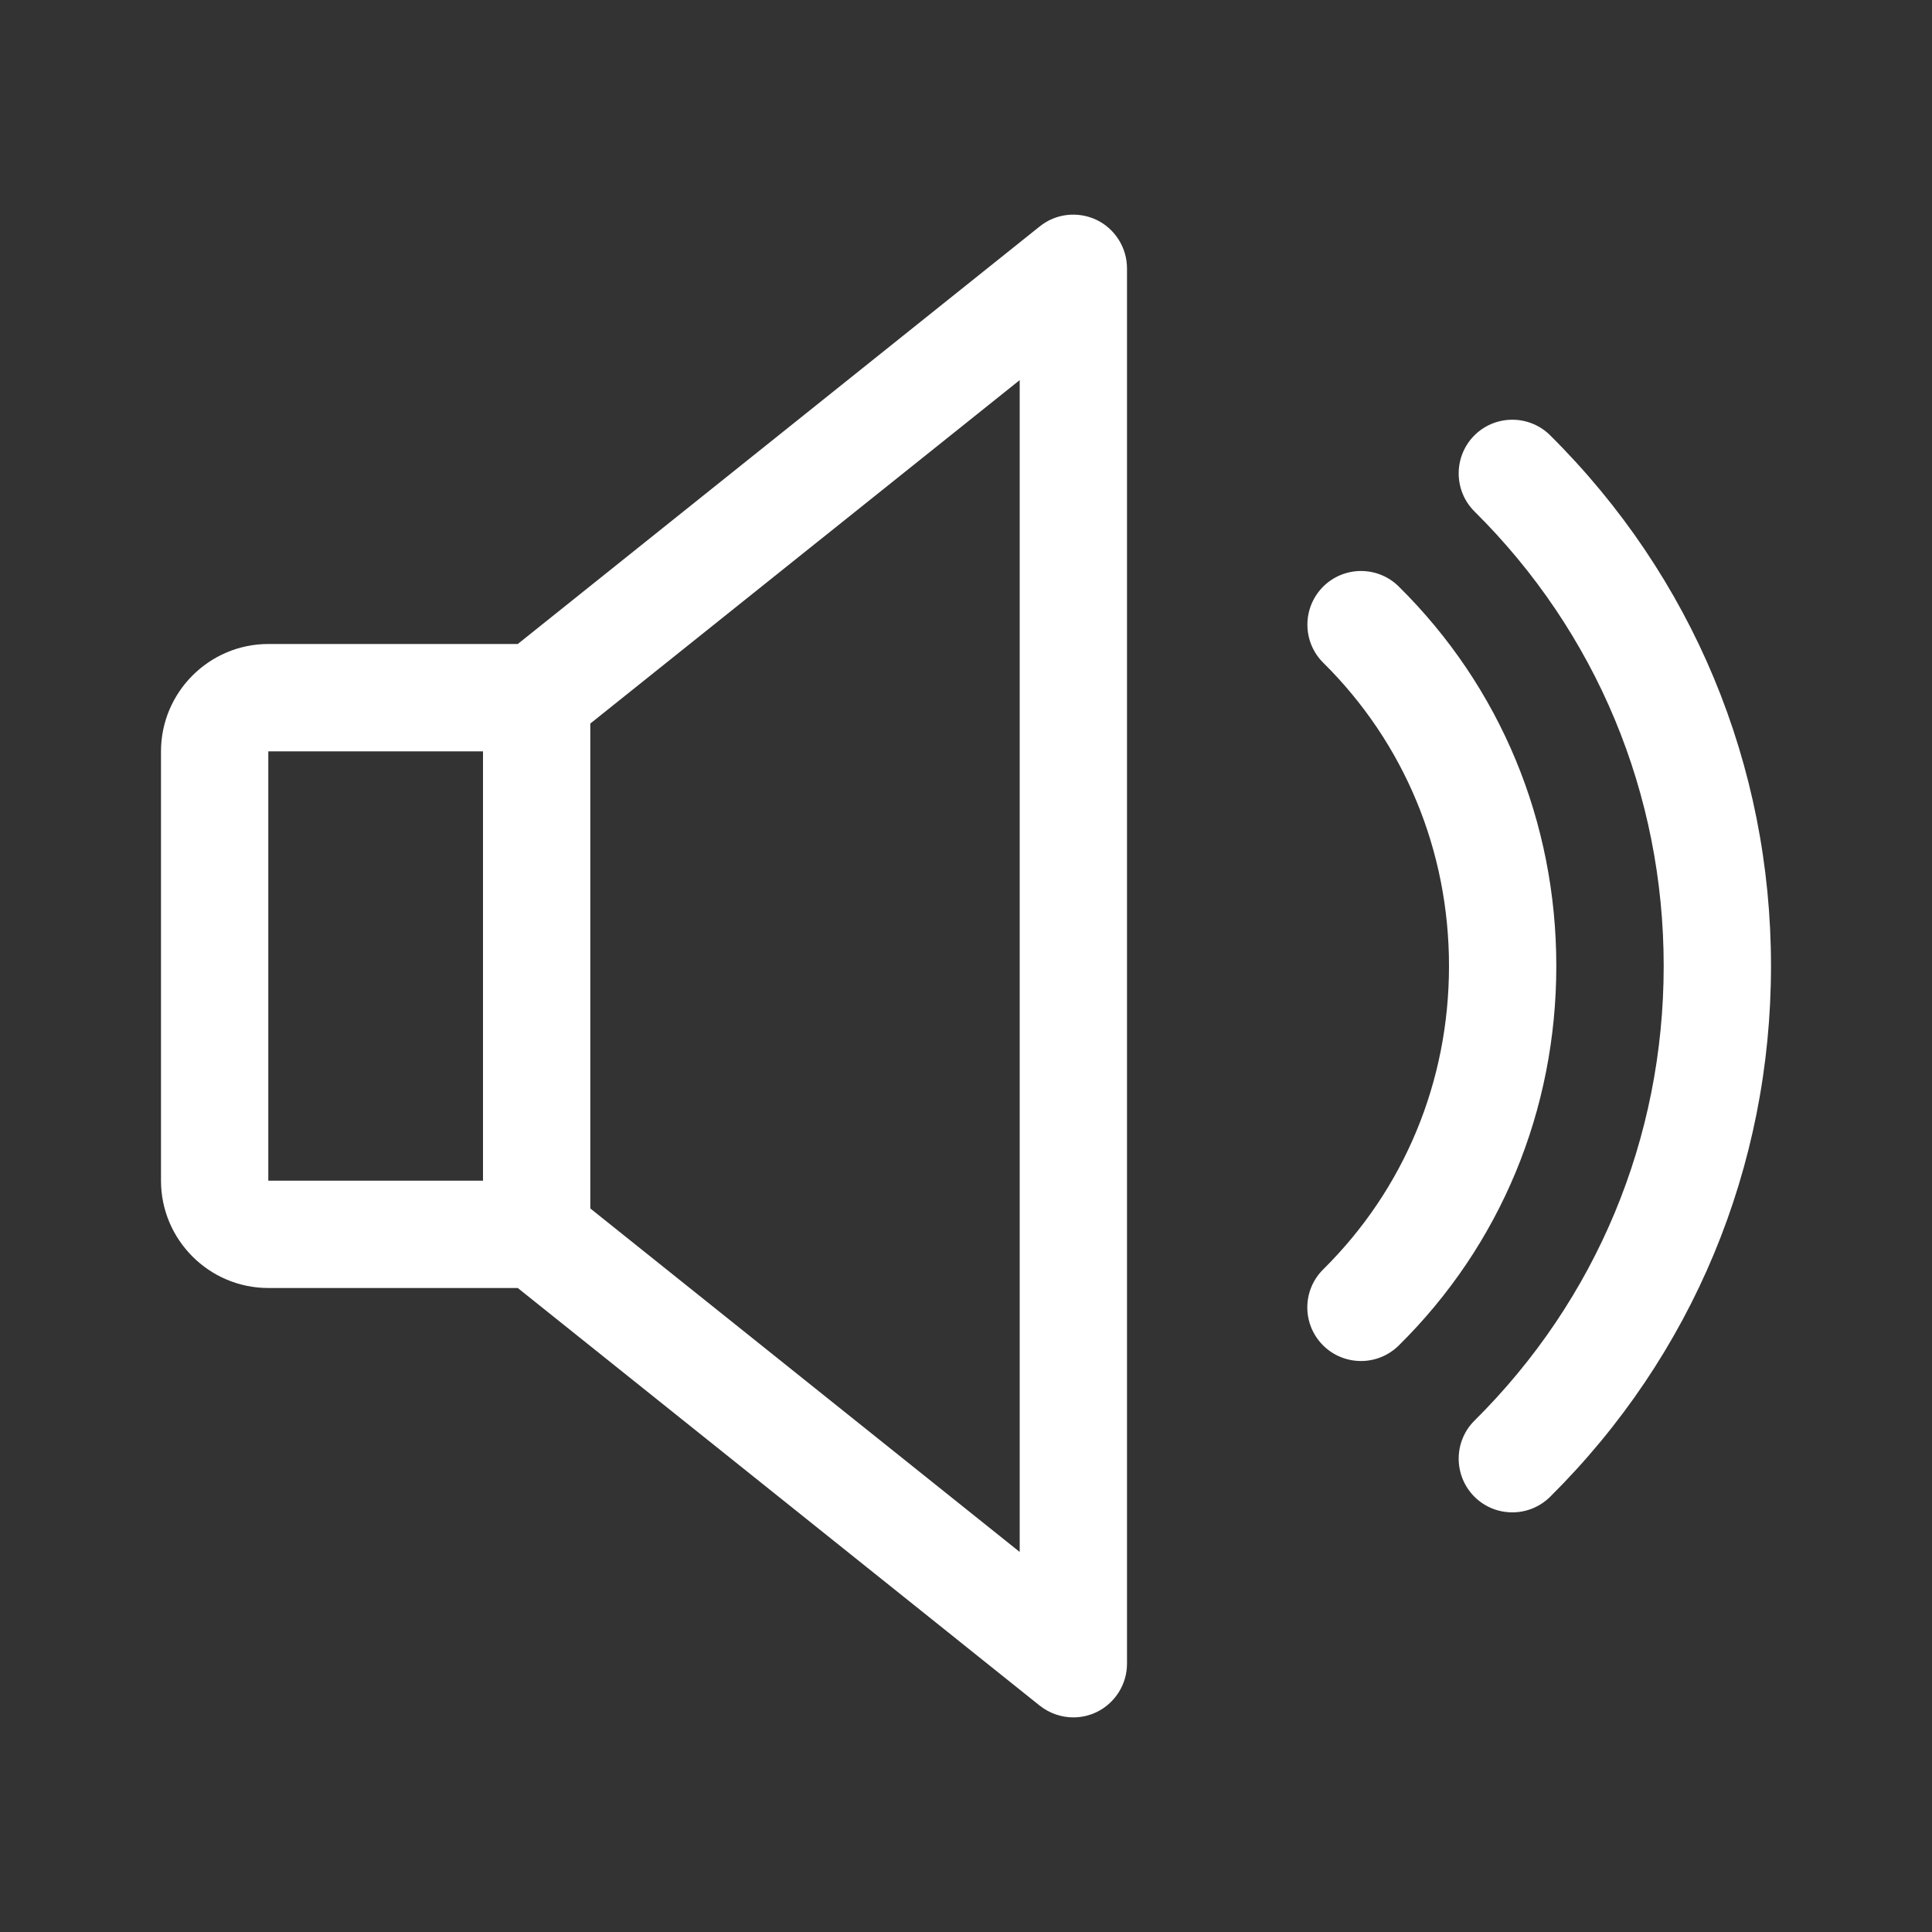 <svg width="24" height="24" viewBox="0 0 24 24" fill="none" xmlns="http://www.w3.org/2000/svg">
<rect x="0" y="0" width="24" height="24" fill="#333333" stroke="none"/>
<path d="M13.623 2.732C13.391 2.622 13.117 2.651 12.917 2.812L6.432 8H3.333C2.599 8 2 8.599 2 9.334V14.667C2 15.402 2.599 16 3.333 16H6.432L12.916 21.188C13.037 21.284 13.185 21.334 13.333 21.334C13.432 21.334 13.531 21.312 13.623 21.268C13.853 21.156 14 20.923 14 20.667V3.334C14 3.078 13.853 2.844 13.623 2.732ZM6 14.667H3.333V9.334H6V14.667ZM12.667 19.279L7.333 15.012V8.988L12.667 4.722V19.279Z" fill="white"/>
<path d="M17.376 7.286C17.113 7.026 16.692 7.03 16.433 7.291C16.175 7.554 16.177 7.975 16.439 8.234C17.445 9.23 18 10.567 18 12C18 13.434 17.445 14.771 16.439 15.767C16.176 16.026 16.173 16.447 16.433 16.71C16.564 16.842 16.736 16.907 16.907 16.907C17.076 16.907 17.245 16.843 17.376 16.714C18.639 15.467 19.333 13.794 19.333 12C19.333 10.207 18.639 8.534 17.376 7.286Z" fill="white"/>
<path d="M19.256 5.407C18.995 5.148 18.572 5.15 18.313 5.411C18.055 5.672 18.056 6.095 18.317 6.354C19.832 7.856 20.667 9.862 20.667 12C20.667 14.139 19.832 16.144 18.317 17.647C18.056 17.906 18.055 18.328 18.313 18.59C18.444 18.722 18.615 18.787 18.787 18.787C18.956 18.787 19.125 18.723 19.256 18.594C21.025 16.839 22 14.498 22 12C22 9.503 21.025 7.162 19.256 5.407Z" fill="white"/>
</svg>
